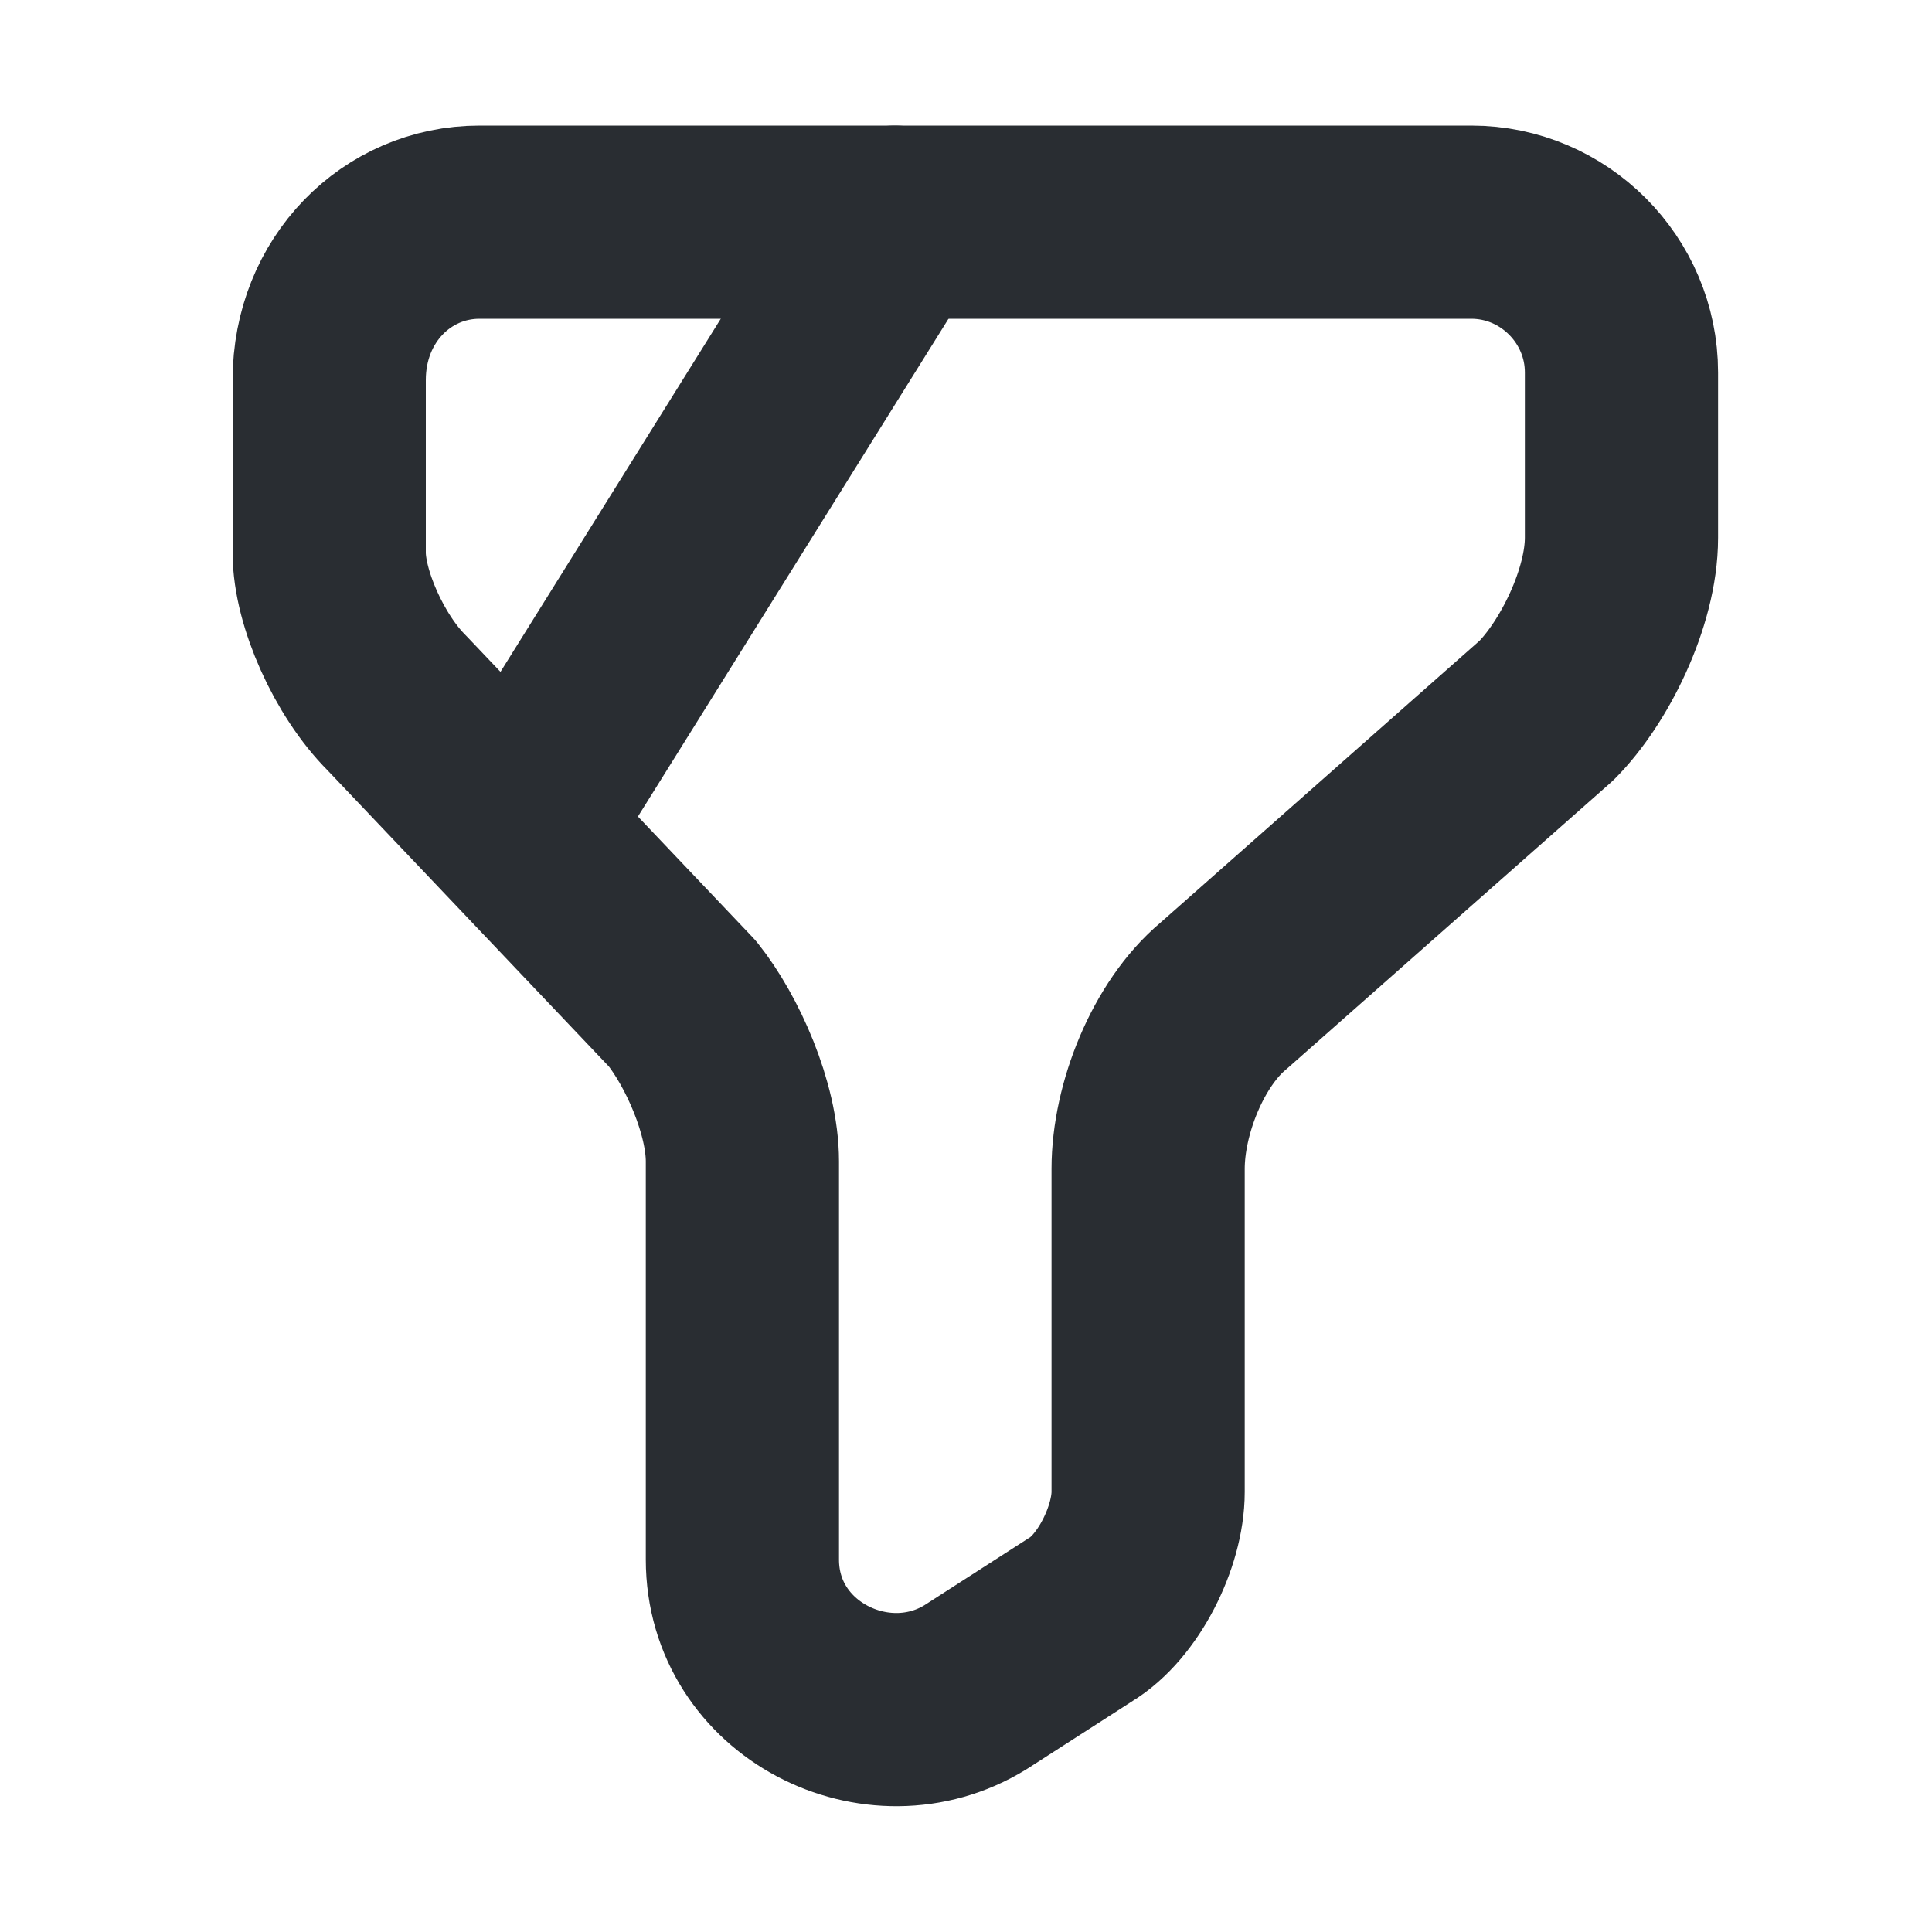<svg width="15" height="15" viewBox="0 0 15 15" fill="none" xmlns="http://www.w3.org/2000/svg">
<path d="M3.723 1.725H11.423C12.064 1.725 12.589 2.25 12.589 2.892V4.175C12.589 4.642 12.298 5.225 12.006 5.517L9.498 7.733C9.148 8.025 8.914 8.608 8.914 9.075V11.583C8.914 11.933 8.681 12.4 8.389 12.575L7.573 13.1C6.814 13.567 5.764 13.042 5.764 12.108V9.017C5.764 8.608 5.531 8.083 5.298 7.792L3.081 5.458C2.789 5.167 2.556 4.642 2.556 4.292V2.95C2.556 2.25 3.081 1.725 3.723 1.725Z" stroke="#292D32" stroke-width="1.5" stroke-miterlimit="10" stroke-linecap="round" stroke-linejoin="round"/>
<path d="M6.948 1.725L4.073 6.333" stroke="#292D32" stroke-width="1.5" stroke-miterlimit="10" stroke-linecap="round" stroke-linejoin="round"/>
</svg>
